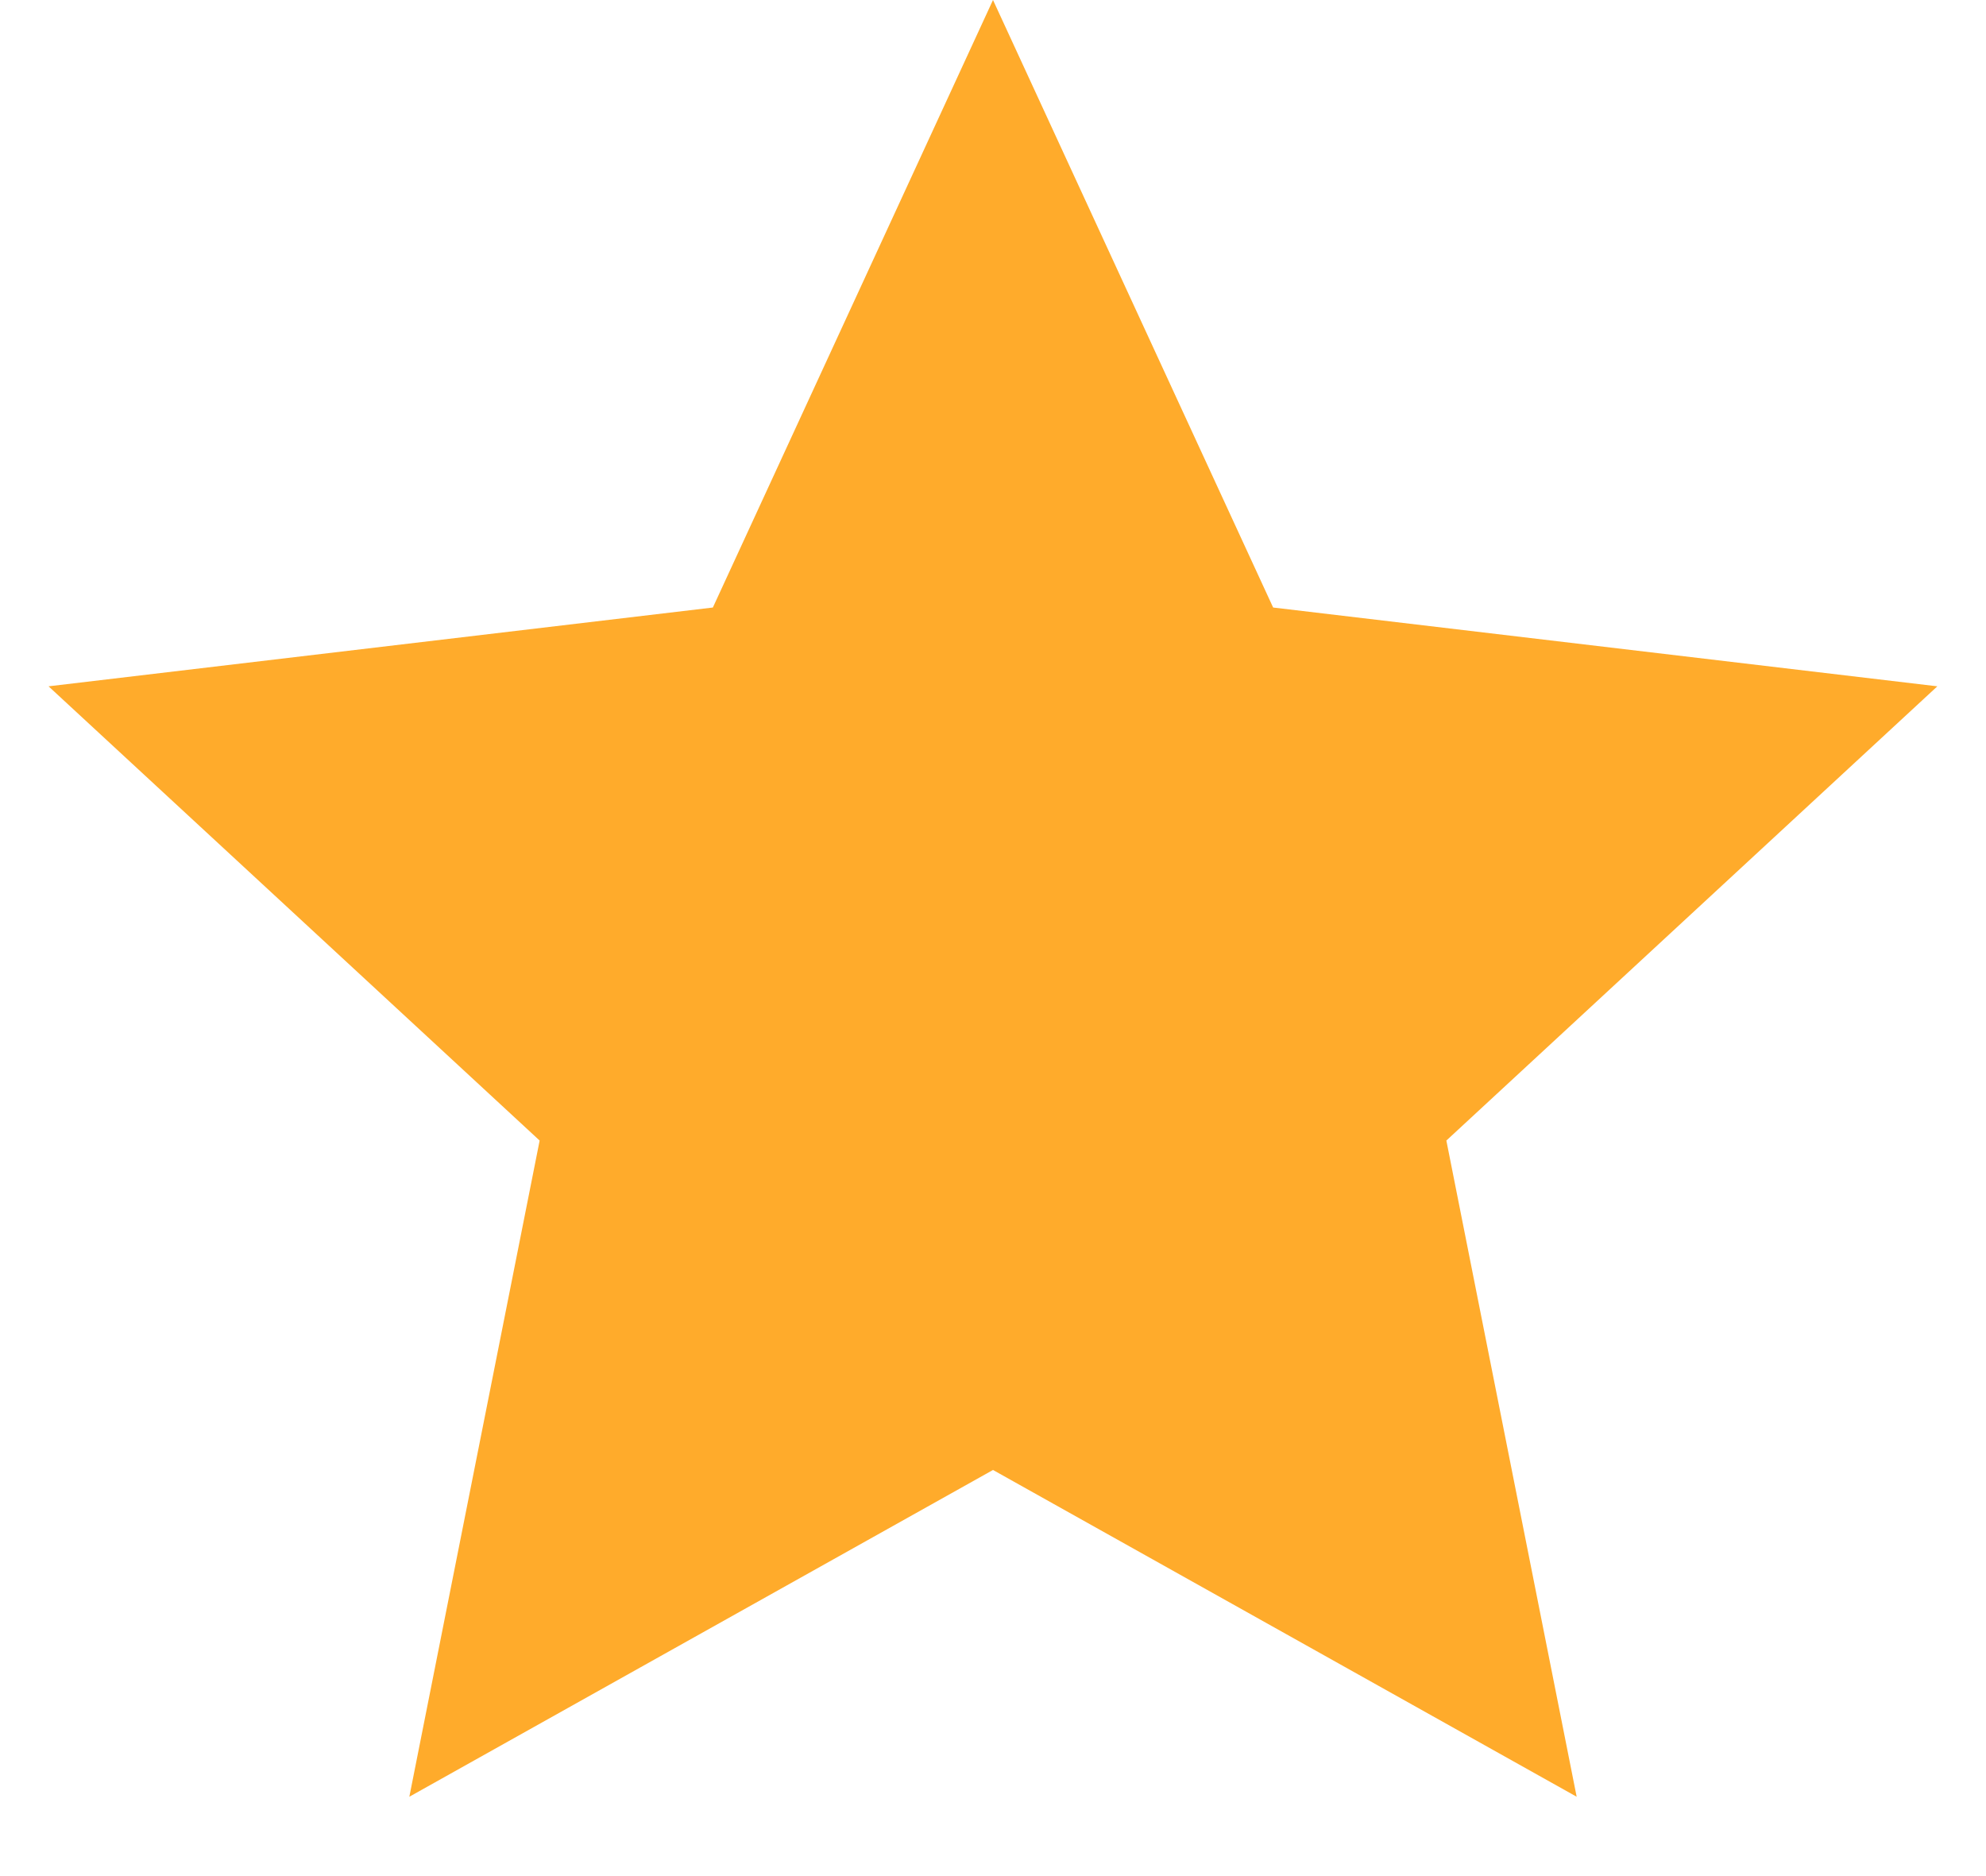<svg width="18" height="17" viewBox="0 0 18 17" fill="none" xmlns="http://www.w3.org/2000/svg">
<path id="Star 18" d="M9 0L11.539 5.505L17.559 6.219L13.109 10.335L14.29 16.281L9 13.32L3.71 16.281L4.891 10.335L0.44 6.219L6.461 5.505L9 0Z" fill="#FFAB2B"/>
</svg>
